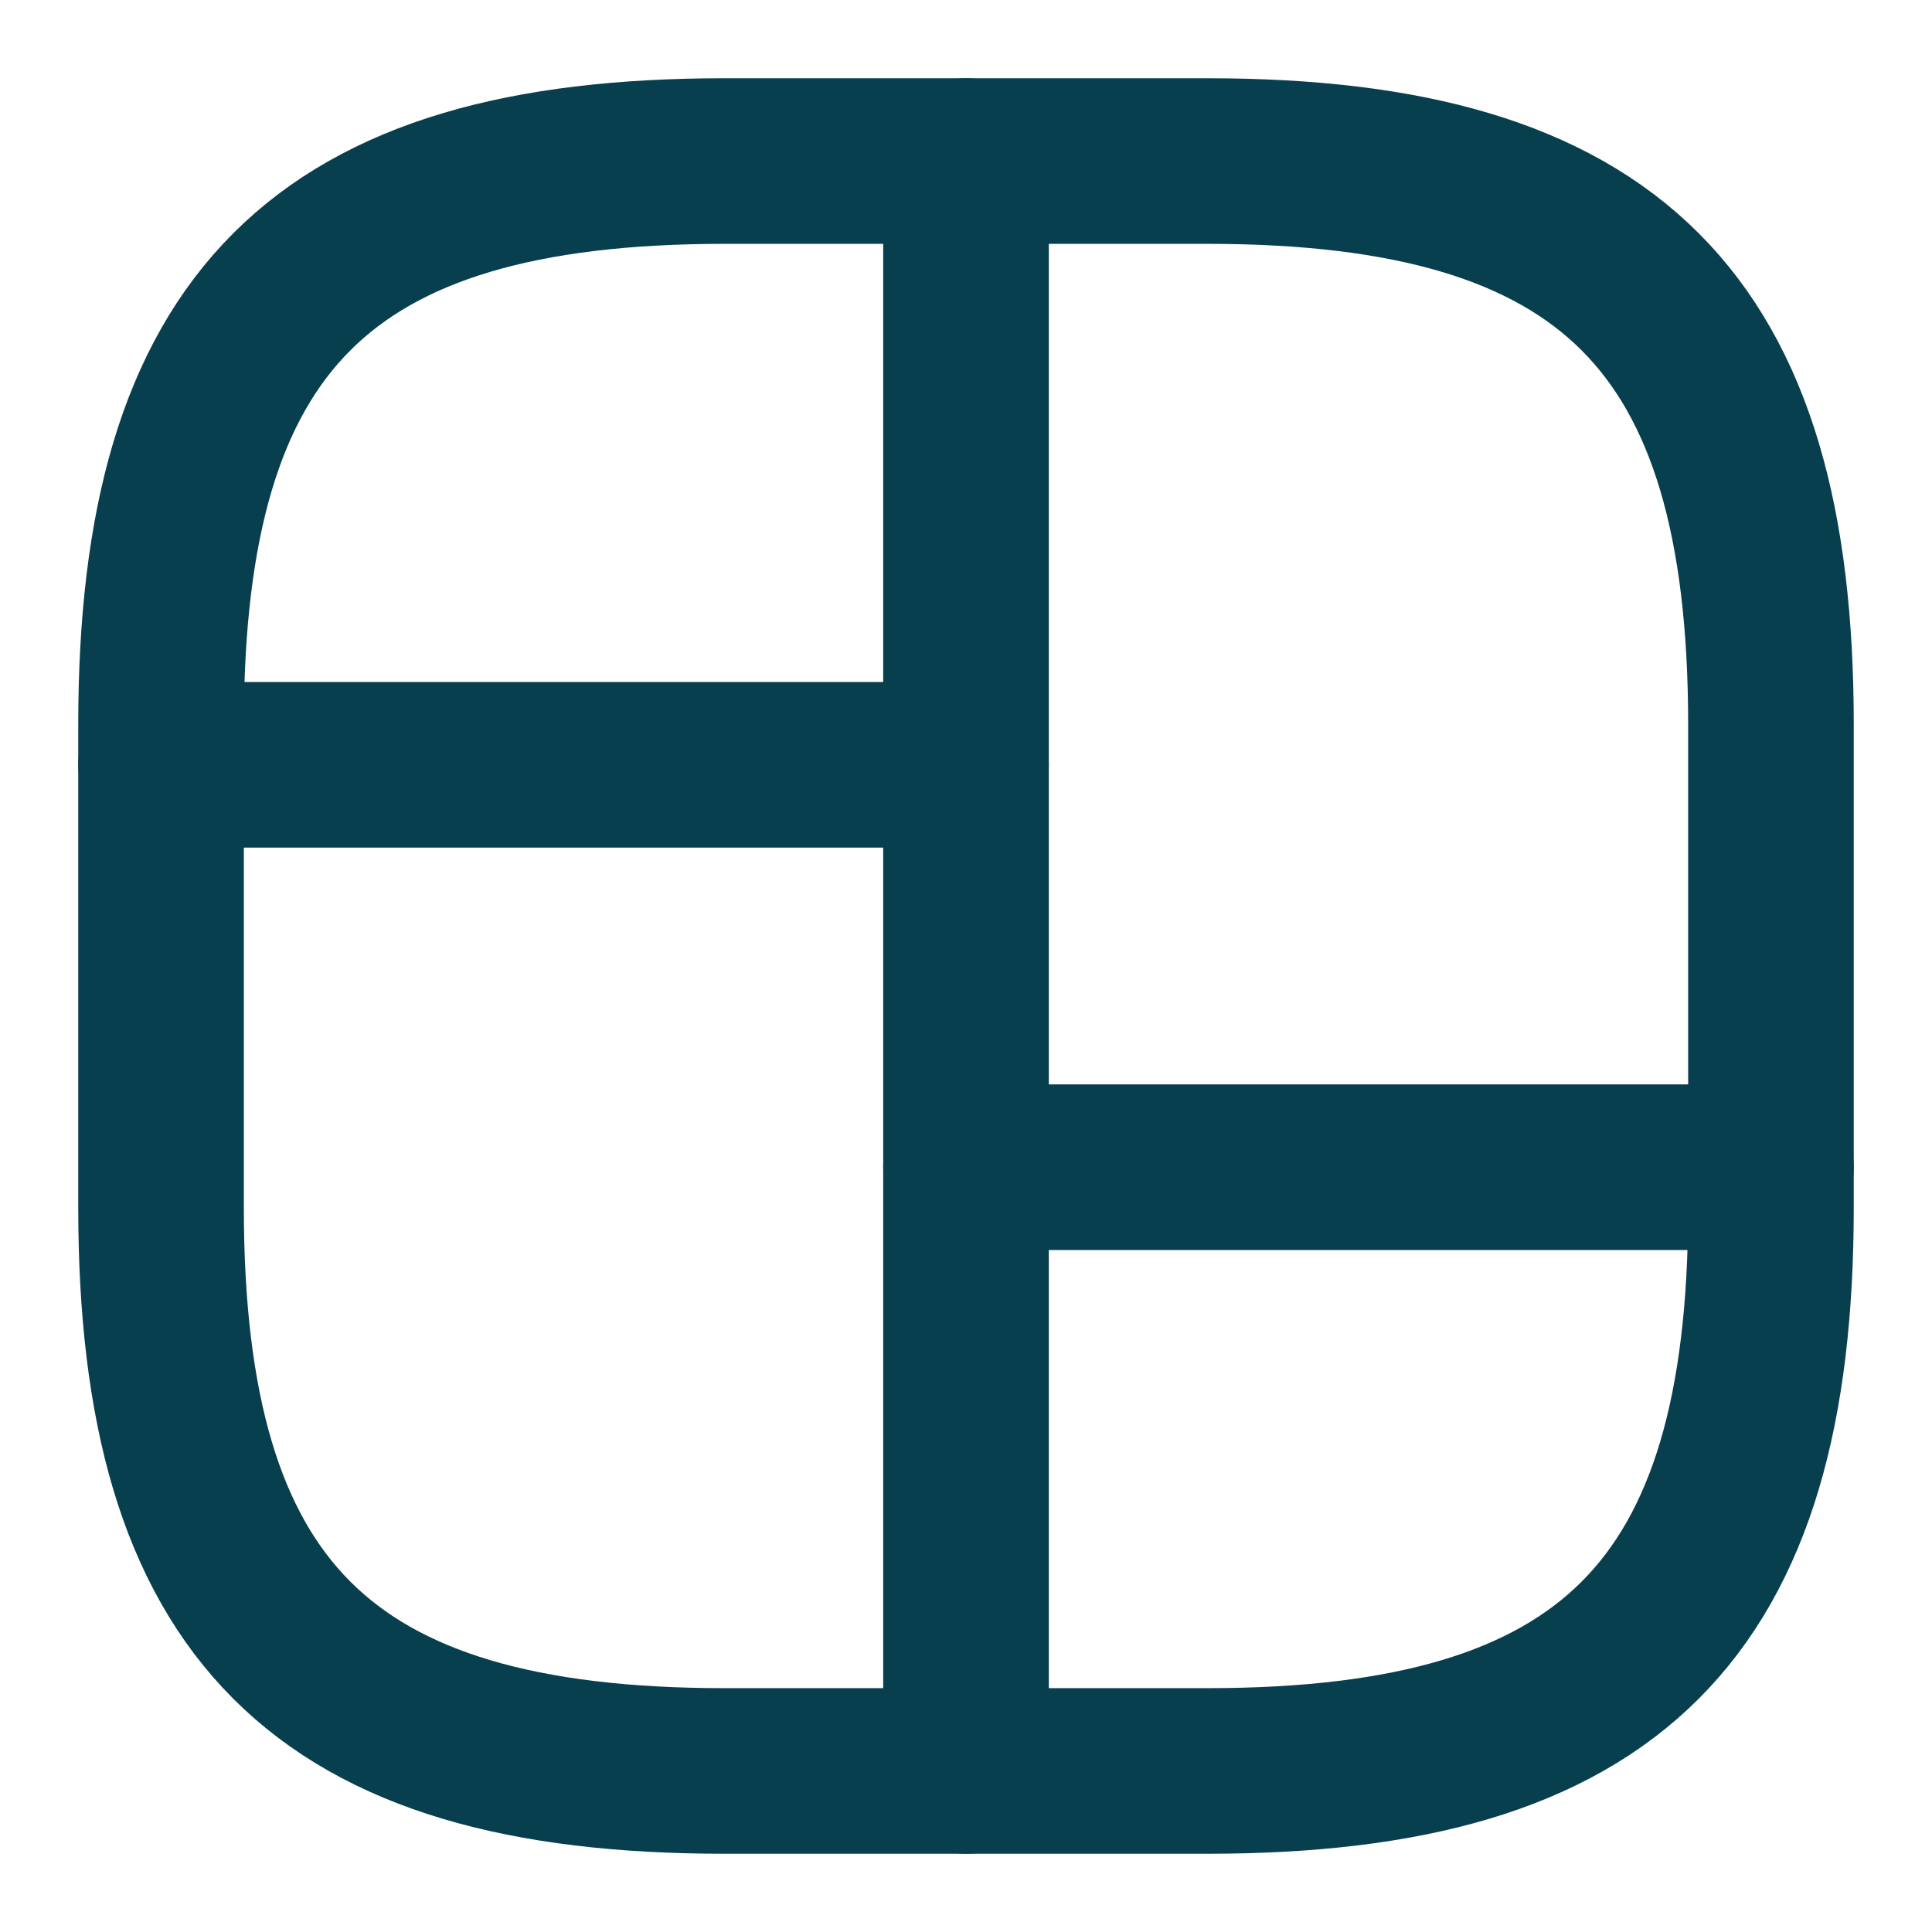 <svg width="14" height="14" viewBox="0 0 14 14" fill="none" xmlns="http://www.w3.org/2000/svg">
<path d="M5.25 12.833H8.75C11.667 12.833 12.833 11.667 12.833 8.75V5.25C12.833 2.333 11.667 1.167 8.75 1.167H5.25C2.333 1.167 1.167 2.333 1.167 5.25V8.75C1.167 11.667 2.333 12.833 5.25 12.833Z" stroke="#083F4E" stroke-width="1.2" stroke-linecap="round" stroke-linejoin="round"/>
<path d="M7 1.167V12.833" stroke="#083F4E" stroke-width="1.2" stroke-linecap="round" stroke-linejoin="round"/>
<path d="M1.167 5.542H7" stroke="#083F4E" stroke-width="1.2" stroke-linecap="round" stroke-linejoin="round"/>
<path d="M7 8.458H12.833" stroke="#083F4E" stroke-width="1.2" stroke-linecap="round" stroke-linejoin="round"/>
</svg>
